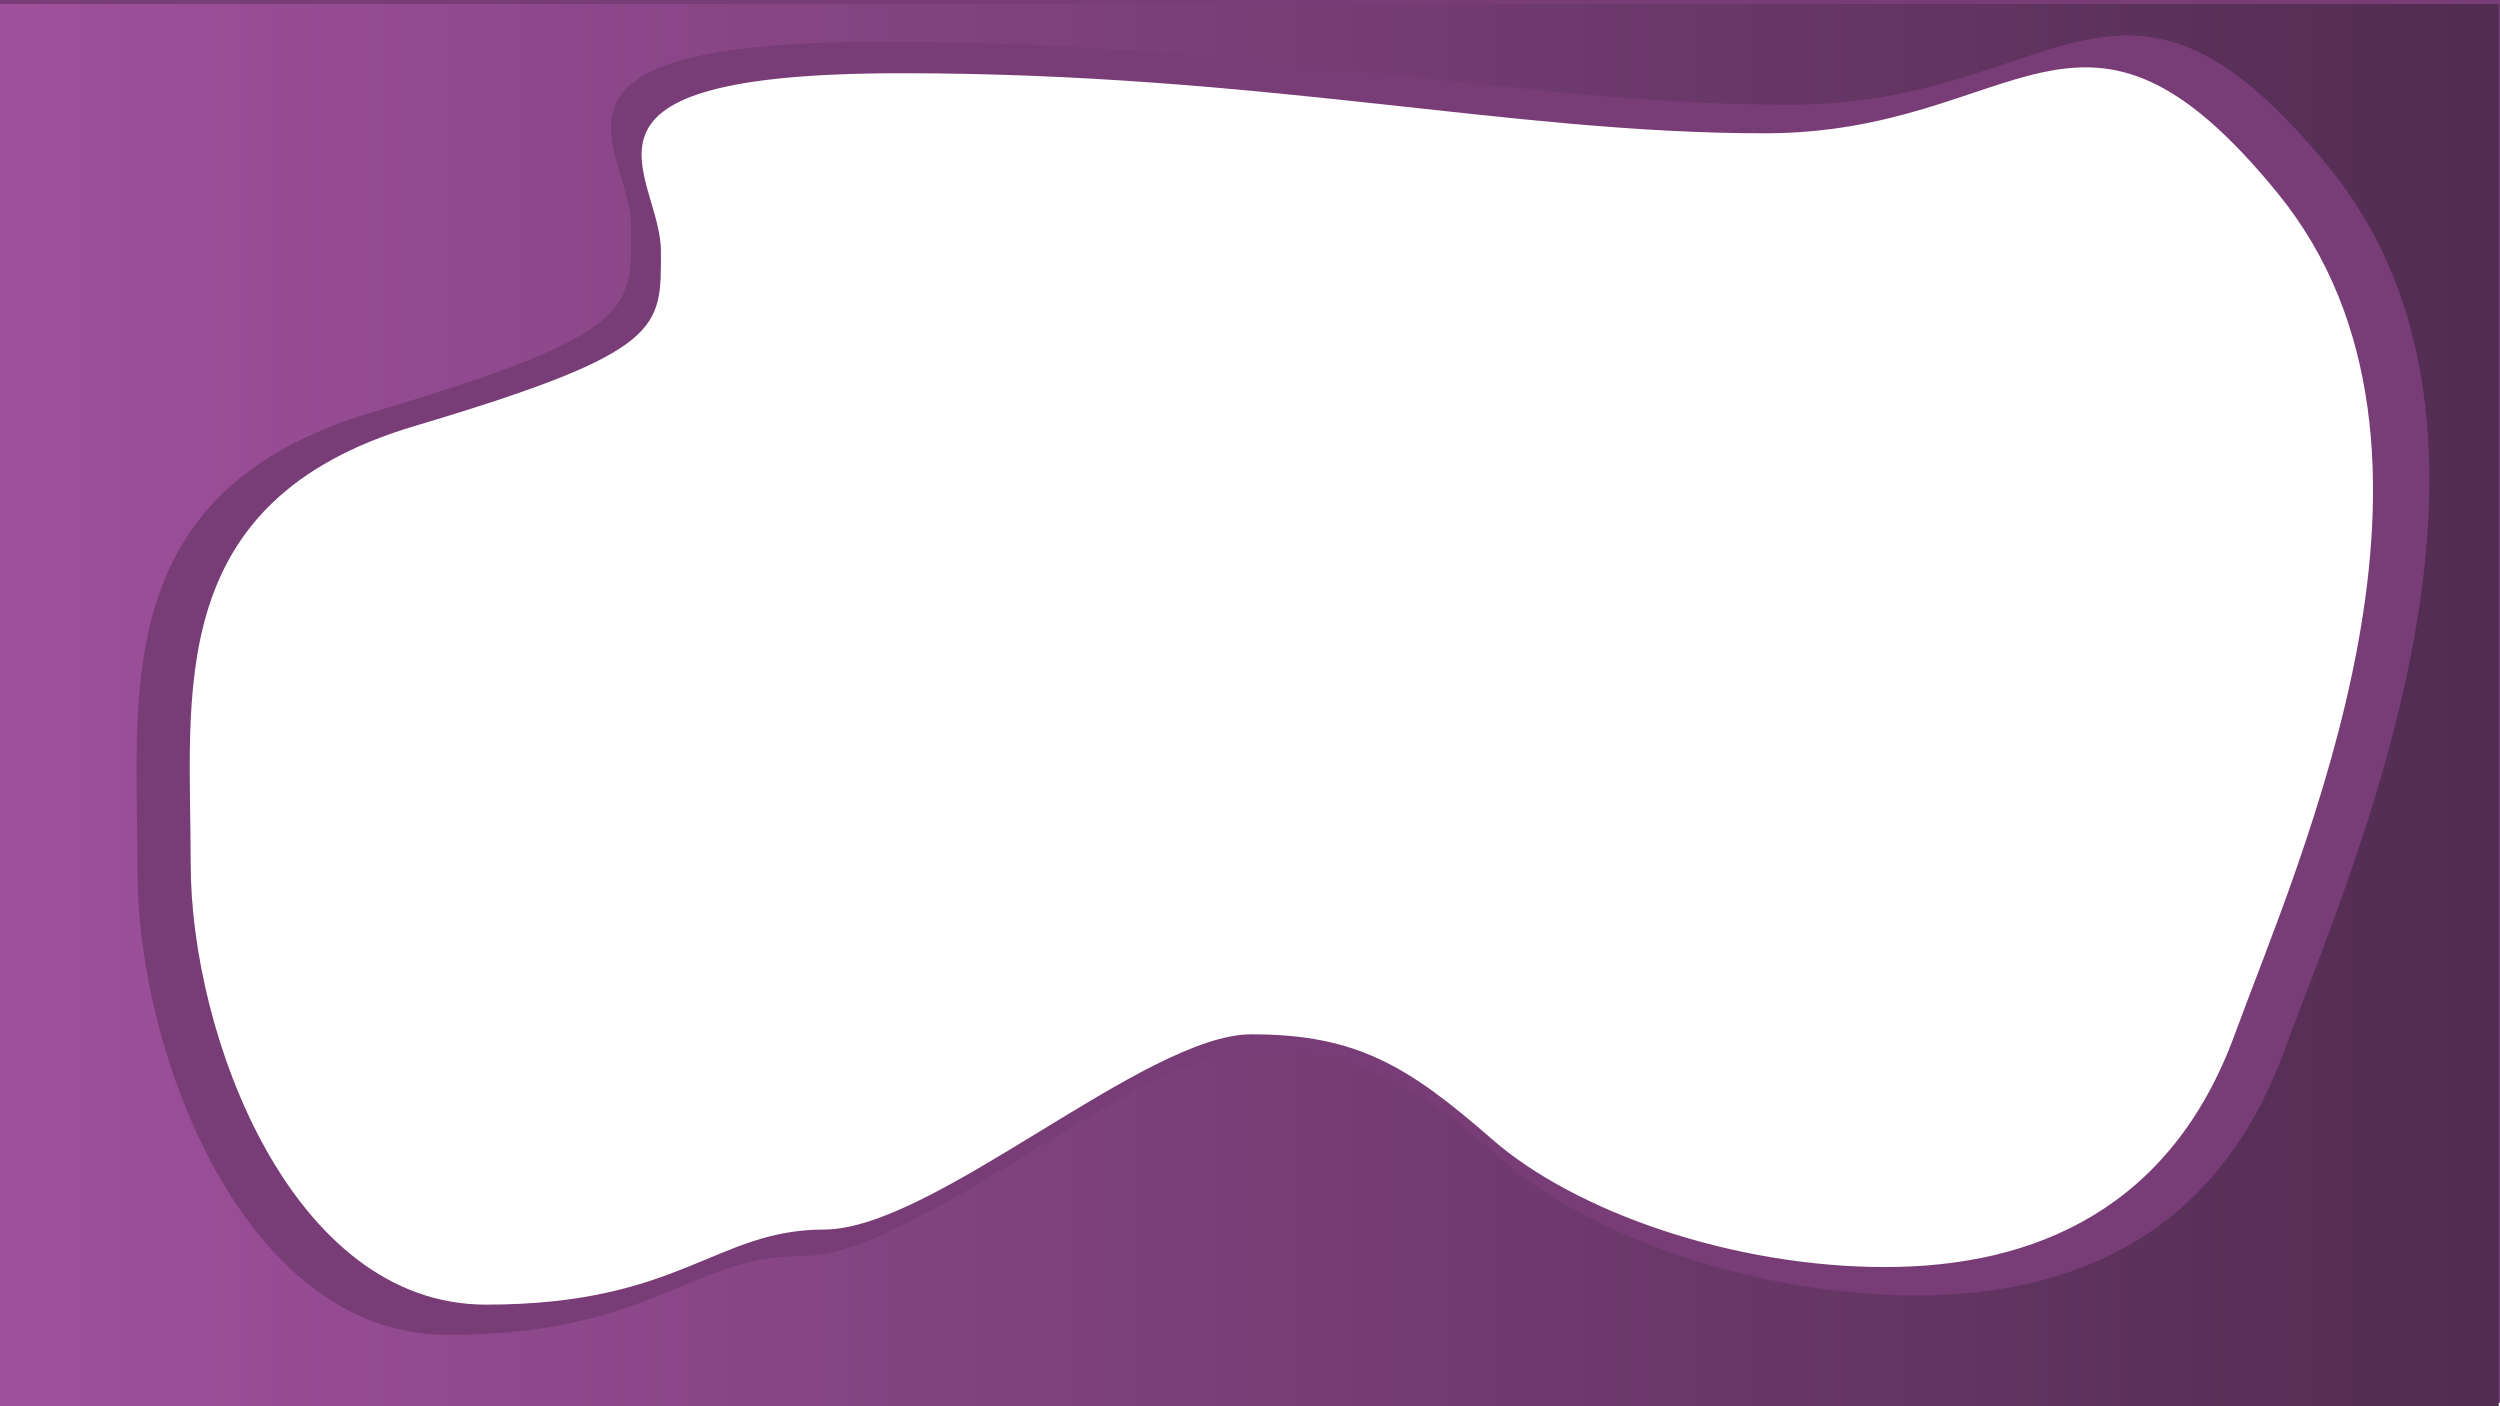 <svg id="Layer_1" data-name="Layer 1" xmlns="http://www.w3.org/2000/svg" xmlns:xlink="http://www.w3.org/1999/xlink" viewBox="0 0 1920.5 1080.26"><defs><style>.cls-1{fill:#783d76;}.cls-2{fill:url(#linear-gradient);}</style><linearGradient id="linear-gradient" x1="-0.5" y1="541.41" x2="1918.95" y2="541.41" gradientUnits="userSpaceOnUse"><stop offset="0" stop-color="#9f509c"/><stop offset="1" stop-color="#512c51"/></linearGradient></defs><title>5</title><path class="cls-1" d="M-.5-.26V1077.37H1920V-.26ZM1716.28,794.28c-48.46,132.66-152,178.8-268.7,178.8s-237.86-42.3-301.73-98.05-103.51-80.75-185-80.75-244.47,150-328.16,150-110.12,57.68-259.88,57.68S146,794.28,146,663.54s-22-278.78,171.79-336.46,189.41-75,189.41-134.58S414.65,56,692.16,56s466.91,46.15,662.92,46.15,242.27-140.36,394.23,46.14C1908.89,344.11,1764.73,661.62,1716.28,794.28Z" transform="translate(0.5 0.26)"/><path class="cls-2" d="M-.5,2.82V1080H1919V2.82ZM1754.25,807.11c-50.89,139.32-159.6,187.78-282.18,187.78s-249.8-44.42-316.88-103-108.7-84.81-194.28-84.81S704.17,964.6,616.28,964.6s-115.65,60.58-272.93,60.58S105.12,807.11,105.12,669.81,82,377,285.53,316.47s198.91-78.75,198.91-141.34S387.3,31.77,678.73,31.77s490.34,48.46,696.19,48.46,254.43-147.4,414,48.46C1956.53,334.35,1805.13,667.79,1754.25,807.11Z" transform="translate(0.5 0.26)"/></svg>
